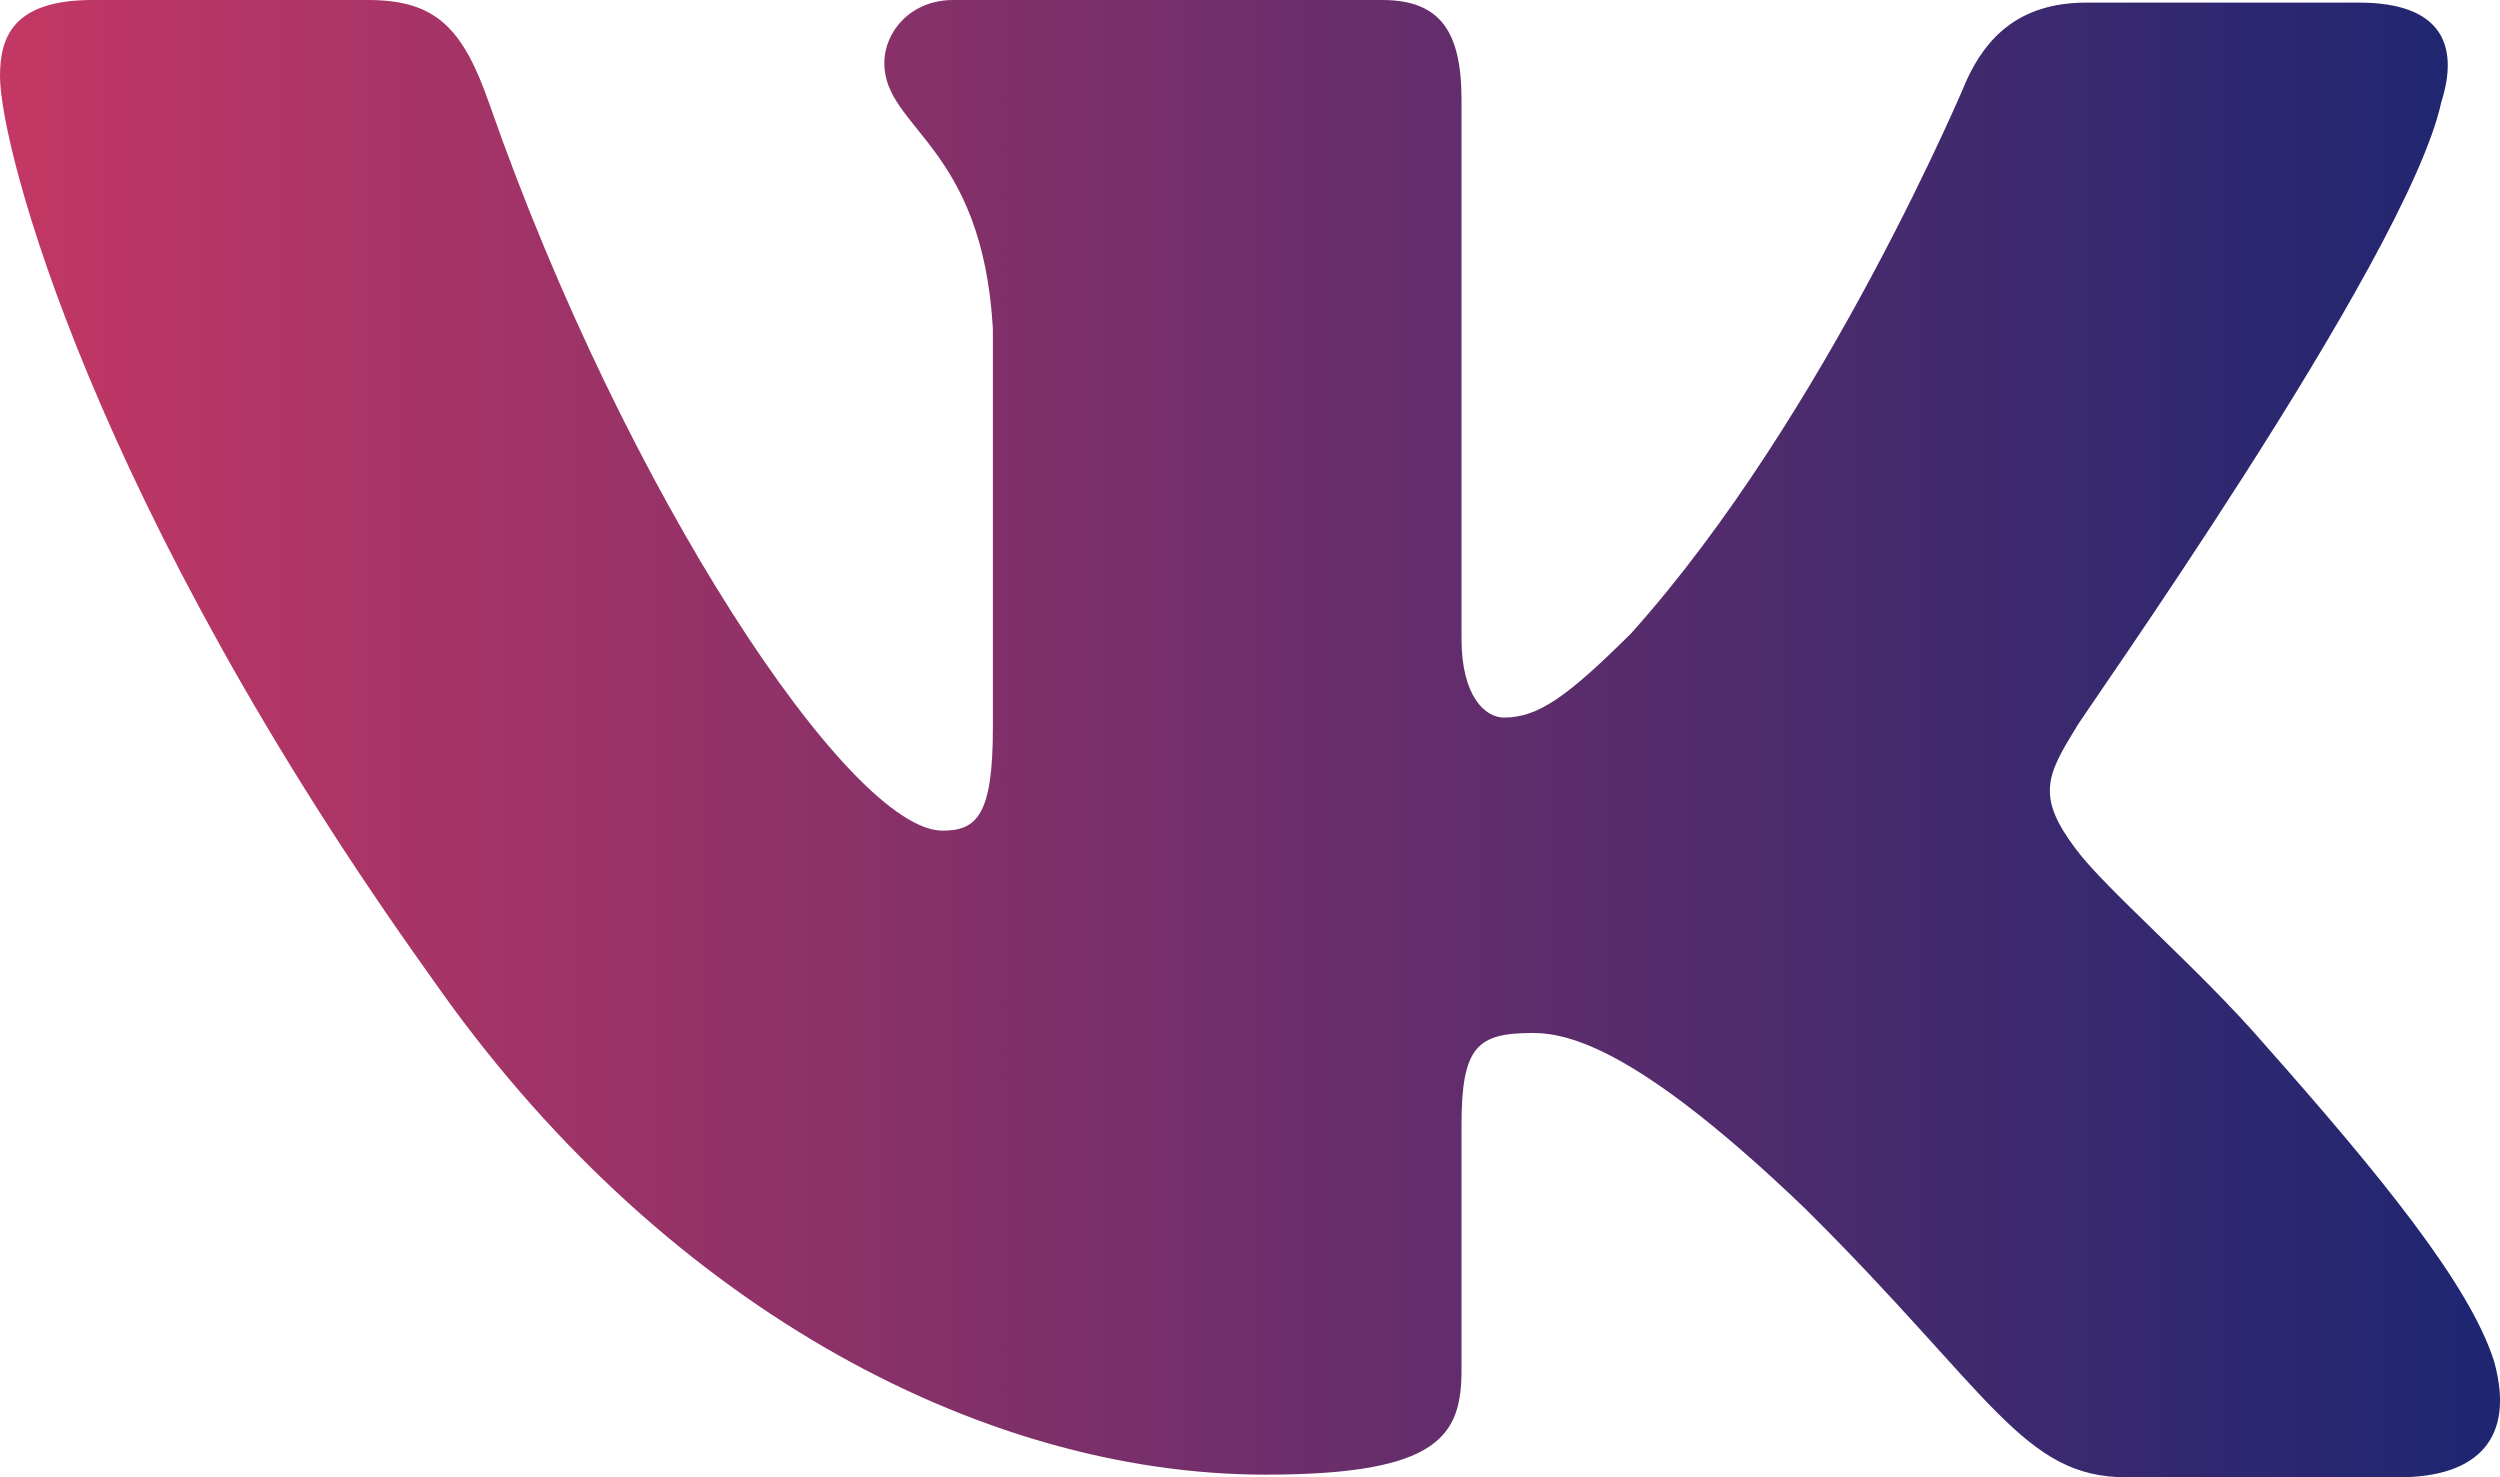 <?xml version="1.0" encoding="utf-8"?><svg width="66" height="39" fill="none" xmlns="http://www.w3.org/2000/svg" viewBox="0 0 66 39"><path fill-rule="evenodd" clip-rule="evenodd" d="M64.447 2.706c.49-1.526 0-2.637-2.167-2.637h-7.2c-1.817 0-2.656.972-3.145 2.013 0 0-3.705 8.882-8.877 14.642-1.678 1.666-2.447 2.22-3.355 2.22-.49 0-1.119-.554-1.119-2.081V2.637C38.584.833 38.025 0 36.487 0H25.164c-1.119 0-1.818.833-1.818 1.665 0 1.735 2.587 2.152 2.866 7.01v10.547c0 2.29-.42 2.707-1.328 2.707-2.446 0-8.388-8.952-11.953-19.153C12.232.763 11.533 0 9.716 0h-7.27C.35 0 0 .972 0 2.012c0 1.874 2.446 11.312 11.393 23.803 5.942 8.535 14.4 13.116 22.019 13.116 4.613 0 5.172-1.041 5.172-2.776V29.7c0-2.082.42-2.429 1.887-2.429 1.049 0 2.936.555 7.2 4.65C52.564 36.779 53.403 39 56.13 39h7.2c2.096 0 3.075-1.04 2.516-3.053-.63-2.013-3.006-4.927-6.081-8.397-1.678-1.943-4.194-4.095-4.963-5.135-1.049-1.388-.77-1.944 0-3.193-.07 0 8.737-12.352 9.646-16.516z" fill="url(#epaint0_linear)"/><defs><linearGradient id="epaint0_linear" x1="0" y1="23.305" x2="66" y2="23.305" gradientUnits="userSpaceOnUse"><stop id="estart" stop-color="#C33764"/><stop id="eend" offset="1" stop-color="#1D2671"/></linearGradient></defs></svg>